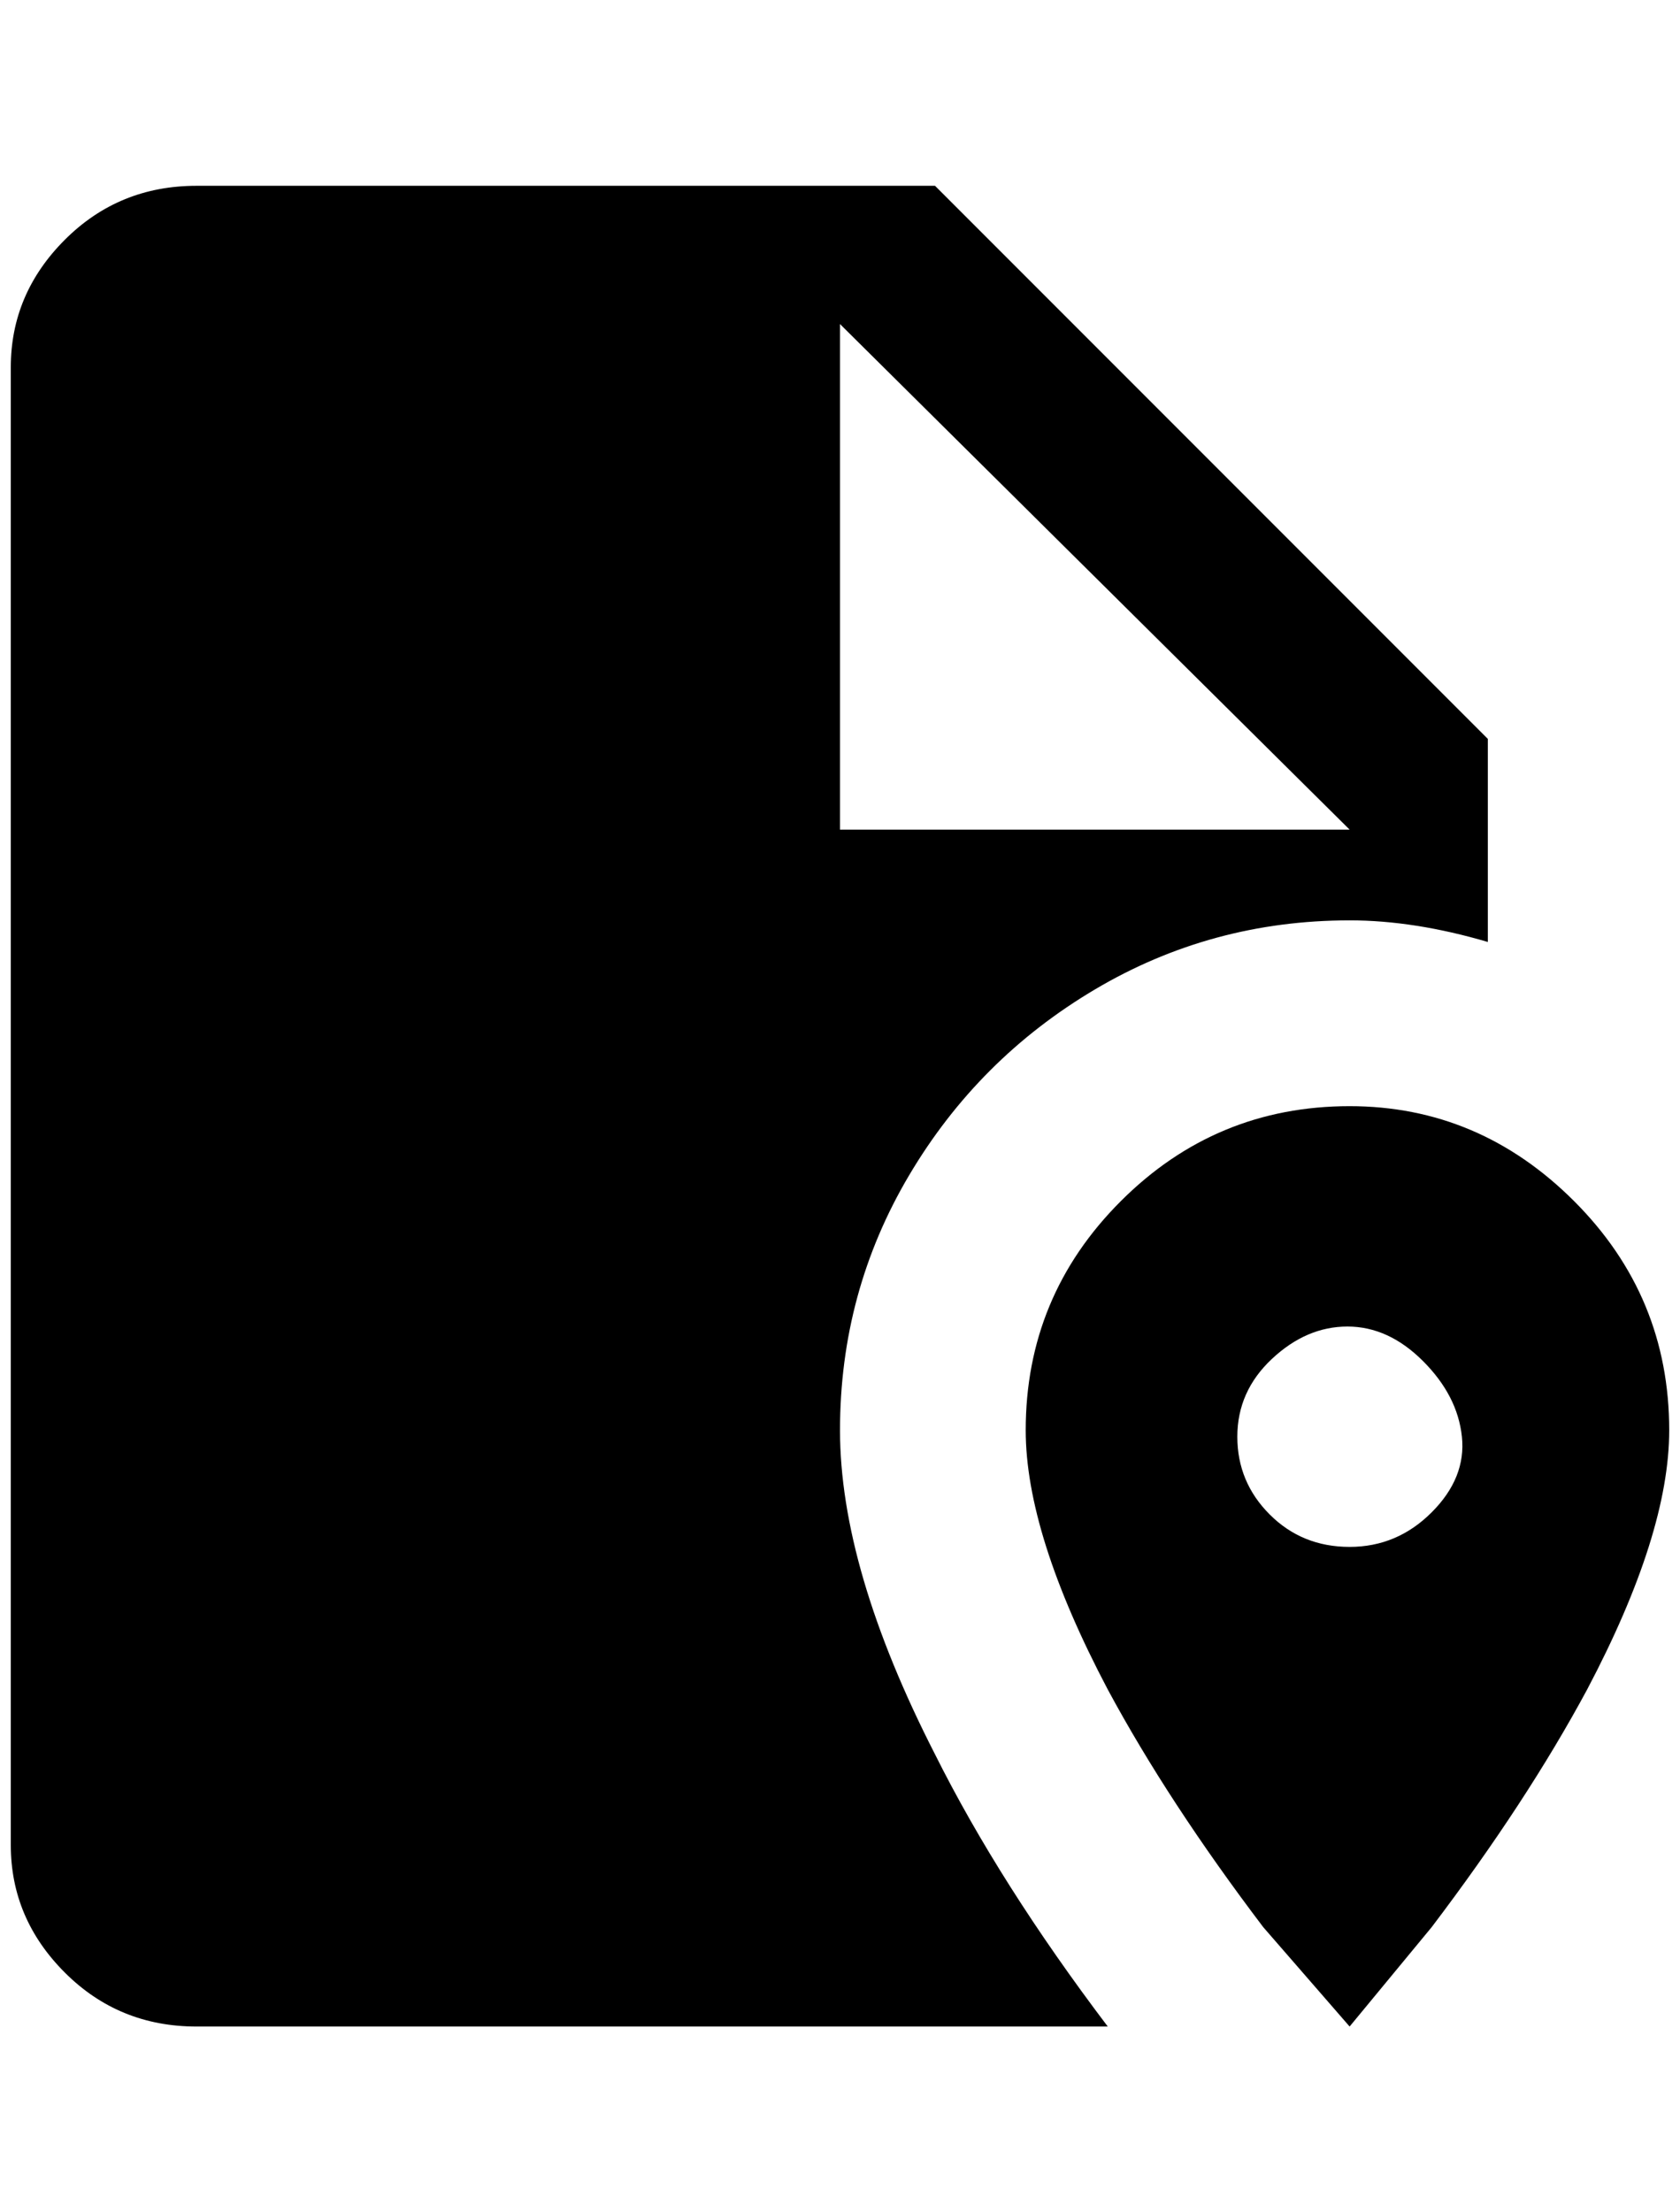 <?xml version="1.0" standalone="no"?>
<!DOCTYPE svg PUBLIC "-//W3C//DTD SVG 1.1//EN" "http://www.w3.org/Graphics/SVG/1.1/DTD/svg11.dtd" >
<svg xmlns="http://www.w3.org/2000/svg" xmlns:xlink="http://www.w3.org/1999/xlink" version="1.1" viewBox="-10 0 1556 2048">
   <path fill="currentColor"
d="M1240 852q60 0 128 20v-188l-512 -512h-684q-72 0 -122 50t-50 118v1368q0 68 50 118t122 50h844q-100 -132 -160 -252q-88 -172 -88 -300t64 -236t172 -172t236 -64zM768 300l472 468h-472v-468zM1240 1024q-124 0 -212 88t-88 212q0 96 76 240q56 104 144 220l80 92
l76 -92q88 -116 144 -220q76 -144 76 -240q0 -124 -88 -212t-208 -88zM1240 1432q-44 0 -74 -30t-30 -72t32 -72t70 -30t70 32t36 70t-28 70t-76 32z" />
</svg>
